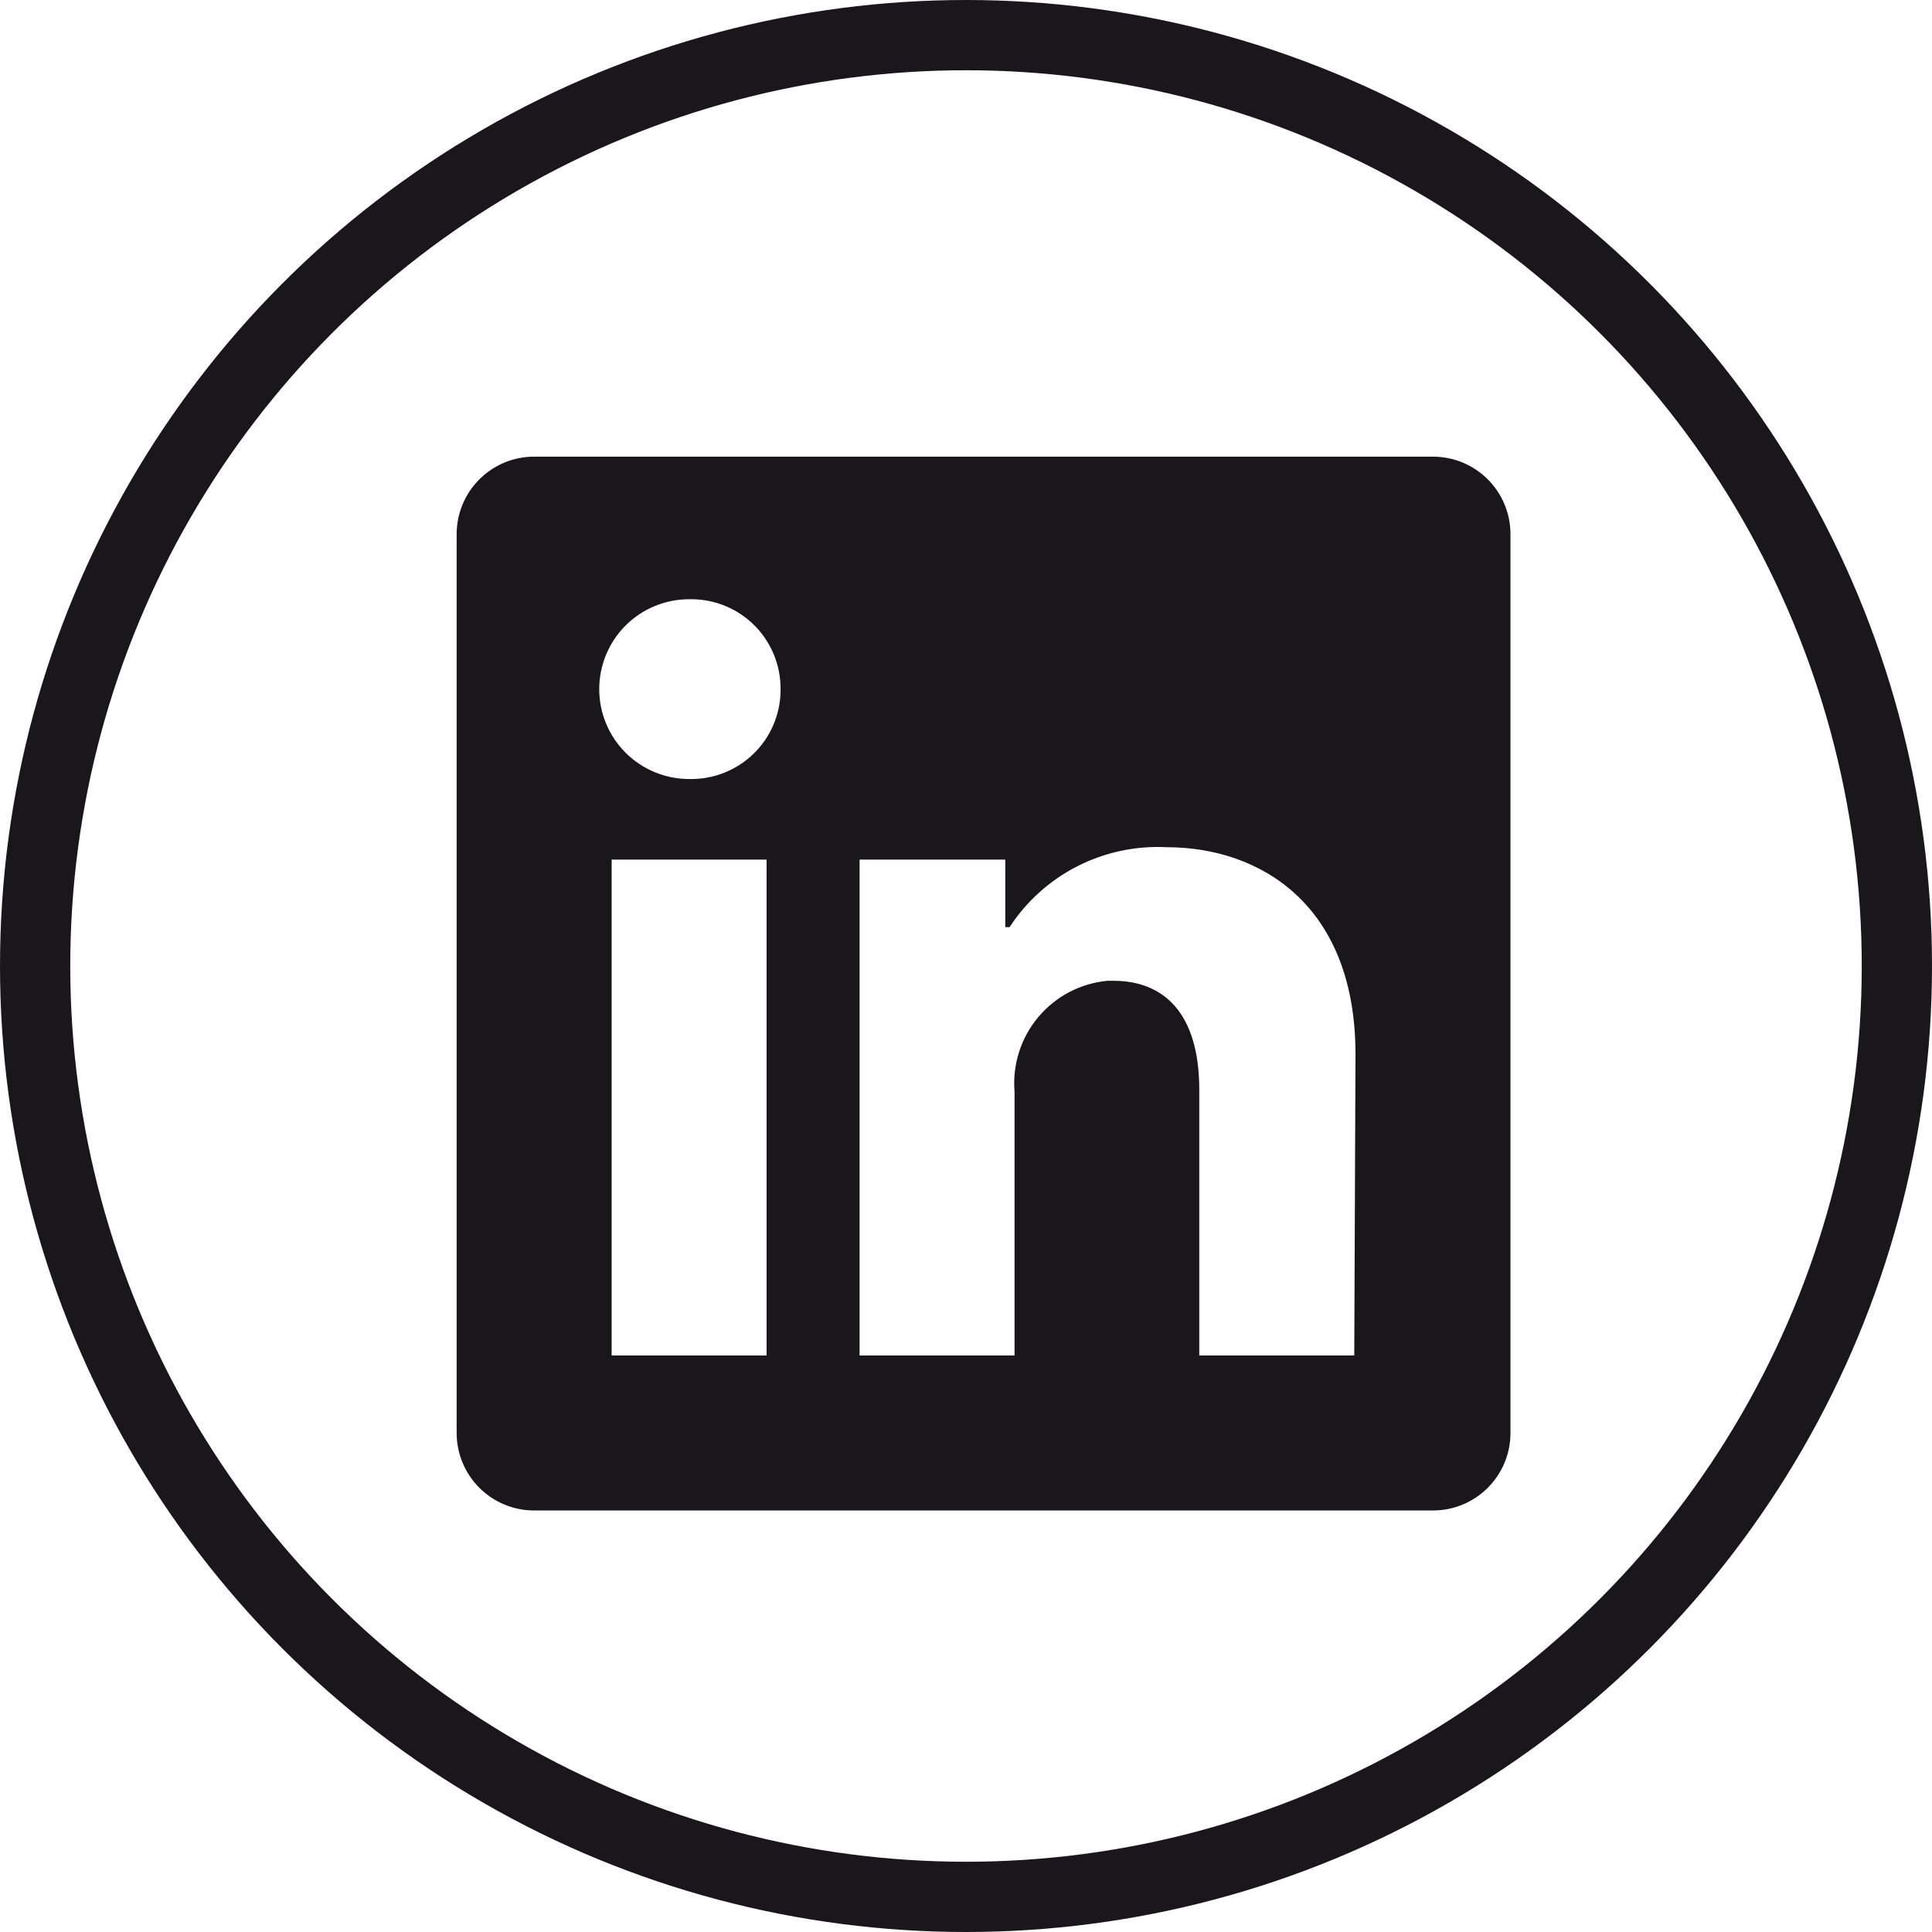 <svg width="55" height="55" viewBox="0 0 55 55" fill="none" xmlns="http://www.w3.org/2000/svg">
<path d="M43 15.206V40.794C43 41.379 42.768 41.94 42.354 42.354C41.94 42.768 41.379 43 40.794 43H15.206C14.621 43 14.06 42.768 13.646 42.354C13.232 41.94 13 41.379 13 40.794V15.206C13 14.621 13.232 14.06 13.646 13.646C14.06 13.232 14.621 13 15.206 13H40.794C41.379 13 41.94 13.232 42.354 13.646C42.768 14.06 43 14.621 43 15.206ZM21.823 24.471H17.412V38.588H21.823V24.471ZM22.221 19.618C22.223 19.284 22.16 18.953 22.034 18.644C21.908 18.335 21.723 18.053 21.489 17.816C21.255 17.578 20.976 17.389 20.668 17.259C20.361 17.129 20.031 17.061 19.697 17.059H19.618C18.939 17.059 18.288 17.328 17.808 17.808C17.328 18.288 17.059 18.939 17.059 19.618C17.059 20.296 17.328 20.947 17.808 21.427C18.288 21.907 18.939 22.177 19.618 22.177C19.951 22.185 20.284 22.127 20.595 22.007C20.906 21.887 21.191 21.706 21.433 21.476C21.675 21.246 21.869 20.97 22.004 20.665C22.139 20.36 22.213 20.031 22.221 19.697V19.618ZM38.588 30.012C38.588 25.768 35.888 24.118 33.206 24.118C32.328 24.074 31.453 24.261 30.67 24.66C29.886 25.06 29.221 25.657 28.741 26.394H28.618V24.471H24.471V38.588H28.882V31.079C28.819 30.31 29.061 29.547 29.556 28.956C30.052 28.364 30.761 27.992 31.529 27.921H31.697C33.1 27.921 34.141 28.803 34.141 31.026V38.588H38.553L38.588 30.012Z" fill="#19171B"/>
<circle cx="27.5" cy="27.5" r="26.5" stroke="#19171B" stroke-width="2"/>
</svg>
